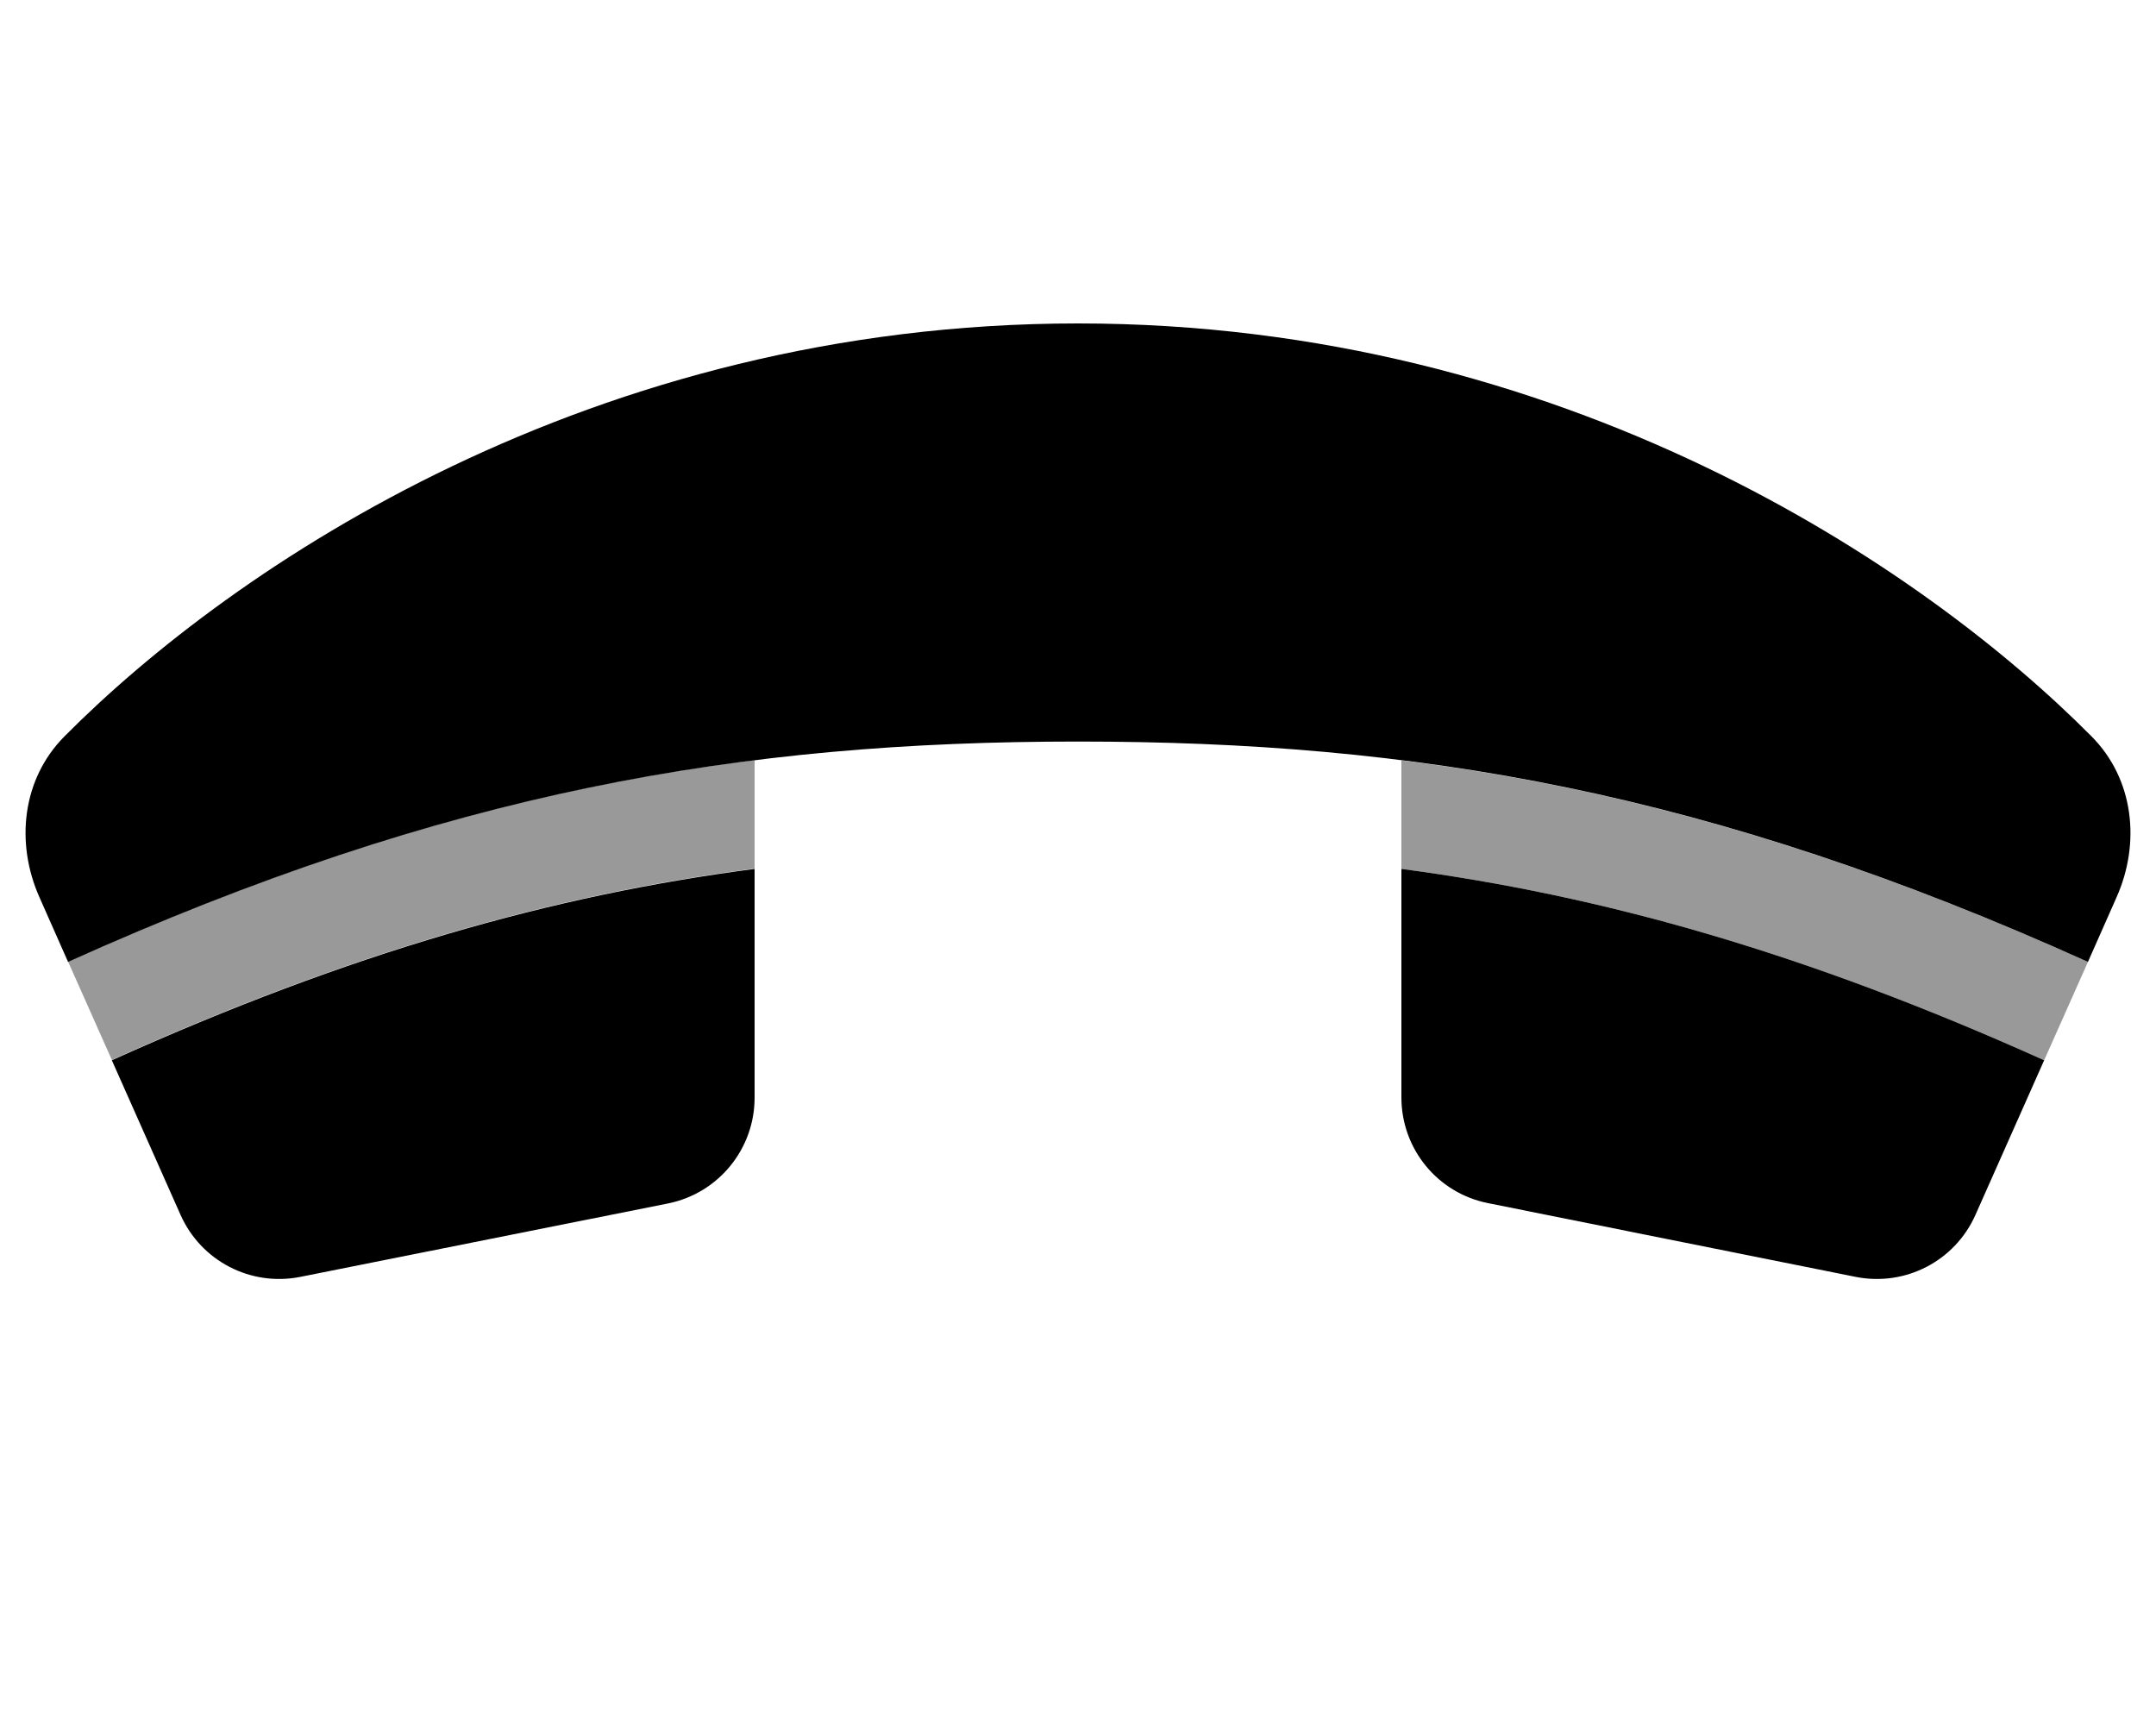 <svg xmlns="http://www.w3.org/2000/svg" viewBox="0 0 640 512"><path class="fa-secondary" style="fill:inherit;opacity:.4;" d="M224 225.6c-64.2 8-128.3 25.8-203.8 59.8l13 29.2c71.2-32.1 131.2-49 190.8-56.8V225.6zM416 240s0 0 0 0v17.9c59.6 7.9 119.7 24.8 190.8 56.8l13-29.2c-75.5-34-139.6-51.8-203.8-59.8V240z"/><path class="fa-primary" style="fill:inherit;opacity:1;" d="M20.2 285.5l-8.5-19.2c-7.2-16.2-5.1-35.1 7.4-47.7C69.2 168.1 175.8 96 320 96s250.8 72.1 300.9 122.6c12.5 12.6 14.6 31.5 7.4 47.7l-8.5 19.2C507.2 234.7 420 220.1 320 220.1s-187.2 14.7-299.8 65.4zm13 29.2c71.2-32.1 131.2-49 190.8-56.8v67.9c0 15.3-10.8 28.4-25.7 31.4L89.1 379c-14.7 2.9-29.4-4.7-35.5-18.4L33.2 314.7zM416 257.9c59.6 7.9 119.7 24.8 190.8 56.8l-20.4 45.9c-6.1 13.7-20.8 21.3-35.5 18.4L441.7 357.1c-15-3-25.7-16.1-25.7-31.4V257.9z"/></svg>